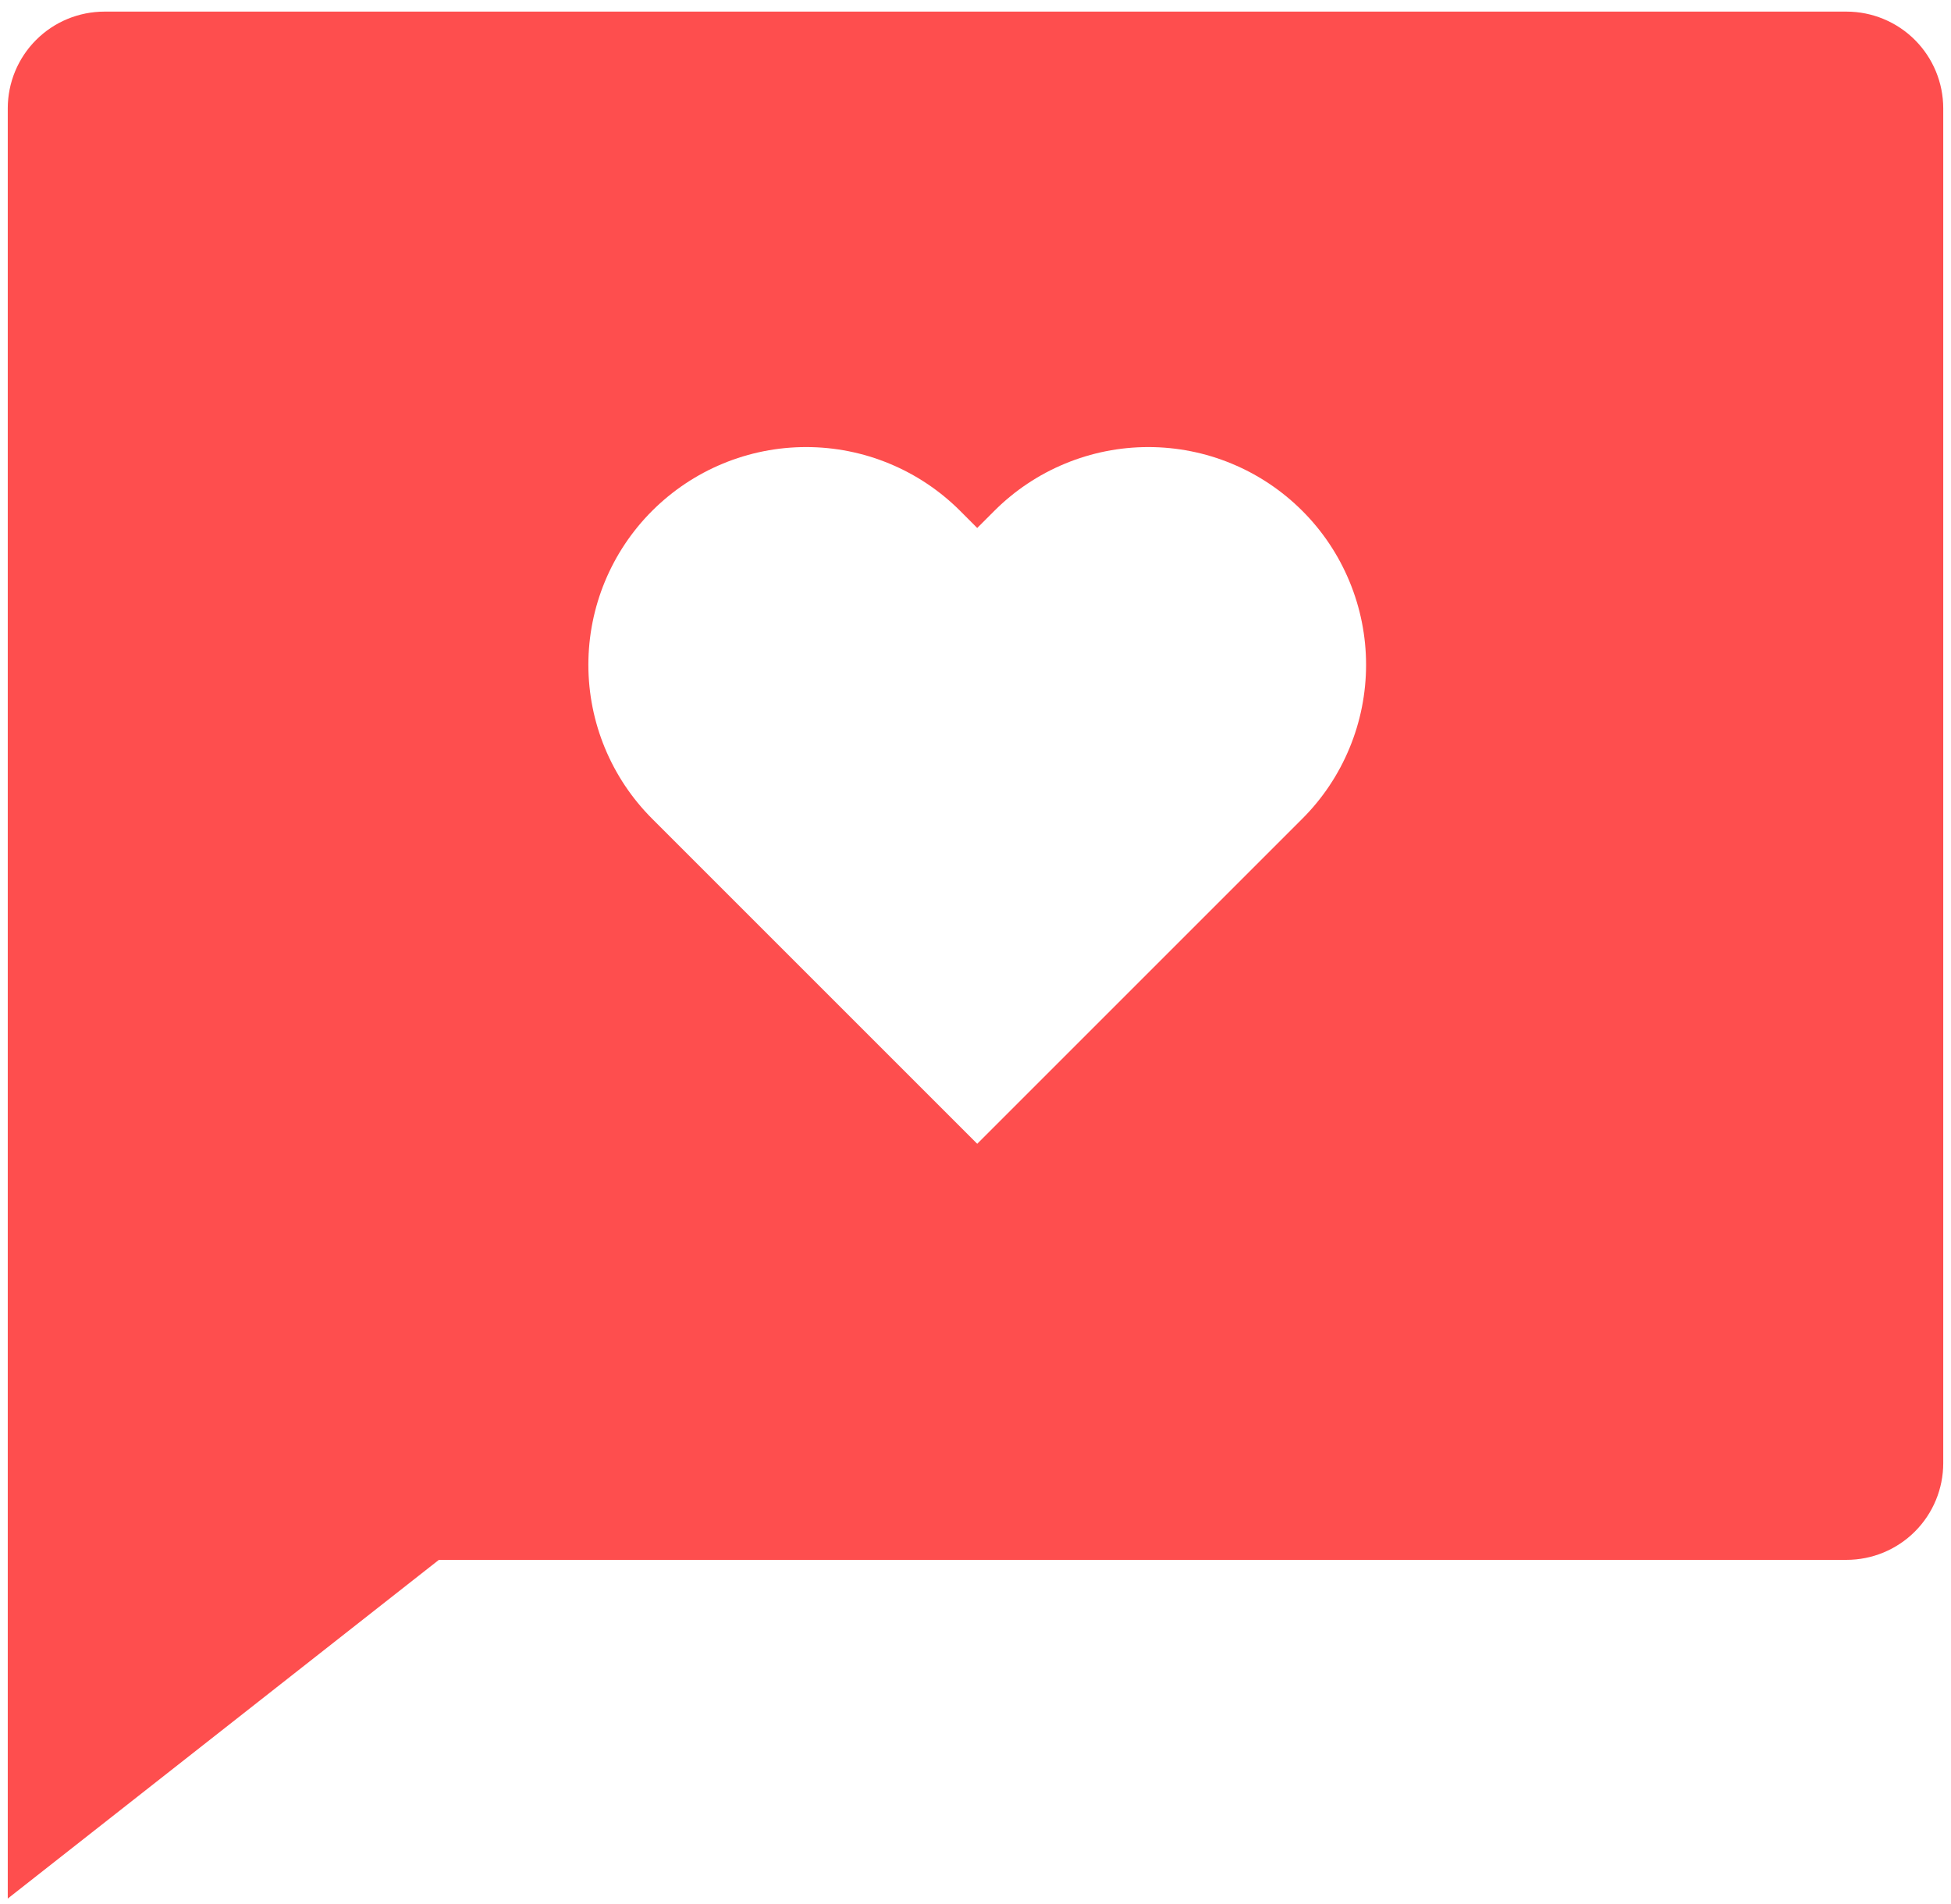 <svg width="42" height="41" viewBox="0 0 42 41" fill="none" xmlns="http://www.w3.org/2000/svg">
<path d="M9.448 33.583L0.167 40.875V2.333C0.167 1.781 0.386 1.251 0.777 0.86C1.167 0.469 1.697 0.25 2.25 0.25H39.75C40.302 0.25 40.832 0.469 41.223 0.86C41.614 1.251 41.833 1.781 41.833 2.333V31.5C41.833 32.053 41.614 32.582 41.223 32.973C40.832 33.364 40.302 33.583 39.75 33.583H9.448ZM21.037 24.625L28.035 17.627C28.471 17.192 28.816 16.675 29.051 16.106C29.287 15.538 29.408 14.928 29.408 14.312C29.408 13.697 29.287 13.087 29.051 12.519C28.816 11.95 28.471 11.433 28.035 10.998C27.6 10.563 27.083 10.217 26.515 9.982C25.946 9.746 25.336 9.625 24.721 9.625C24.105 9.625 23.496 9.746 22.927 9.982C22.358 10.217 21.841 10.563 21.406 10.998L21.037 11.367L20.669 10.998C20.233 10.563 19.717 10.217 19.148 9.982C18.579 9.746 17.97 9.625 17.354 9.625C16.738 9.625 16.129 9.746 15.56 9.982C14.991 10.217 14.475 10.563 14.039 10.998C13.16 11.877 12.666 13.069 12.666 14.312C12.666 15.556 13.16 16.748 14.039 17.627L21.037 24.625Z" fill="#FE4E4E"/>
</svg>
